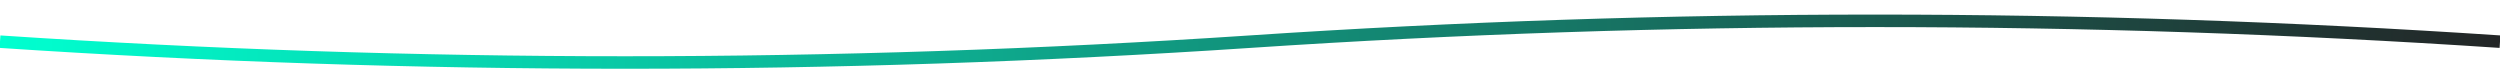 <svg width="100%" height="40" viewBox="0 0 1200 40" fill="none" xmlns="http://www.w3.org/2000/svg"><defs><linearGradient id="g1" x1="0" y1="0" x2="1200" y2="0" gradientUnits="userSpaceOnUse"><stop stop-color="#00ffd0"/><stop offset="1" stop-color="#232526"/></linearGradient></defs><path d="M0 20 Q300 40 600 20 T1200 20" stroke="url(#g1)" stroke-width="6" fill="none"><animate attributeName="d" dur="2s" repeatCount="indefinite" values="M0 20 Q300 40 600 20 T1200 20;M0 20 Q300 0 600 20 T1200 20;M0 20 Q300 40 600 20 T1200 20"/></path></svg>